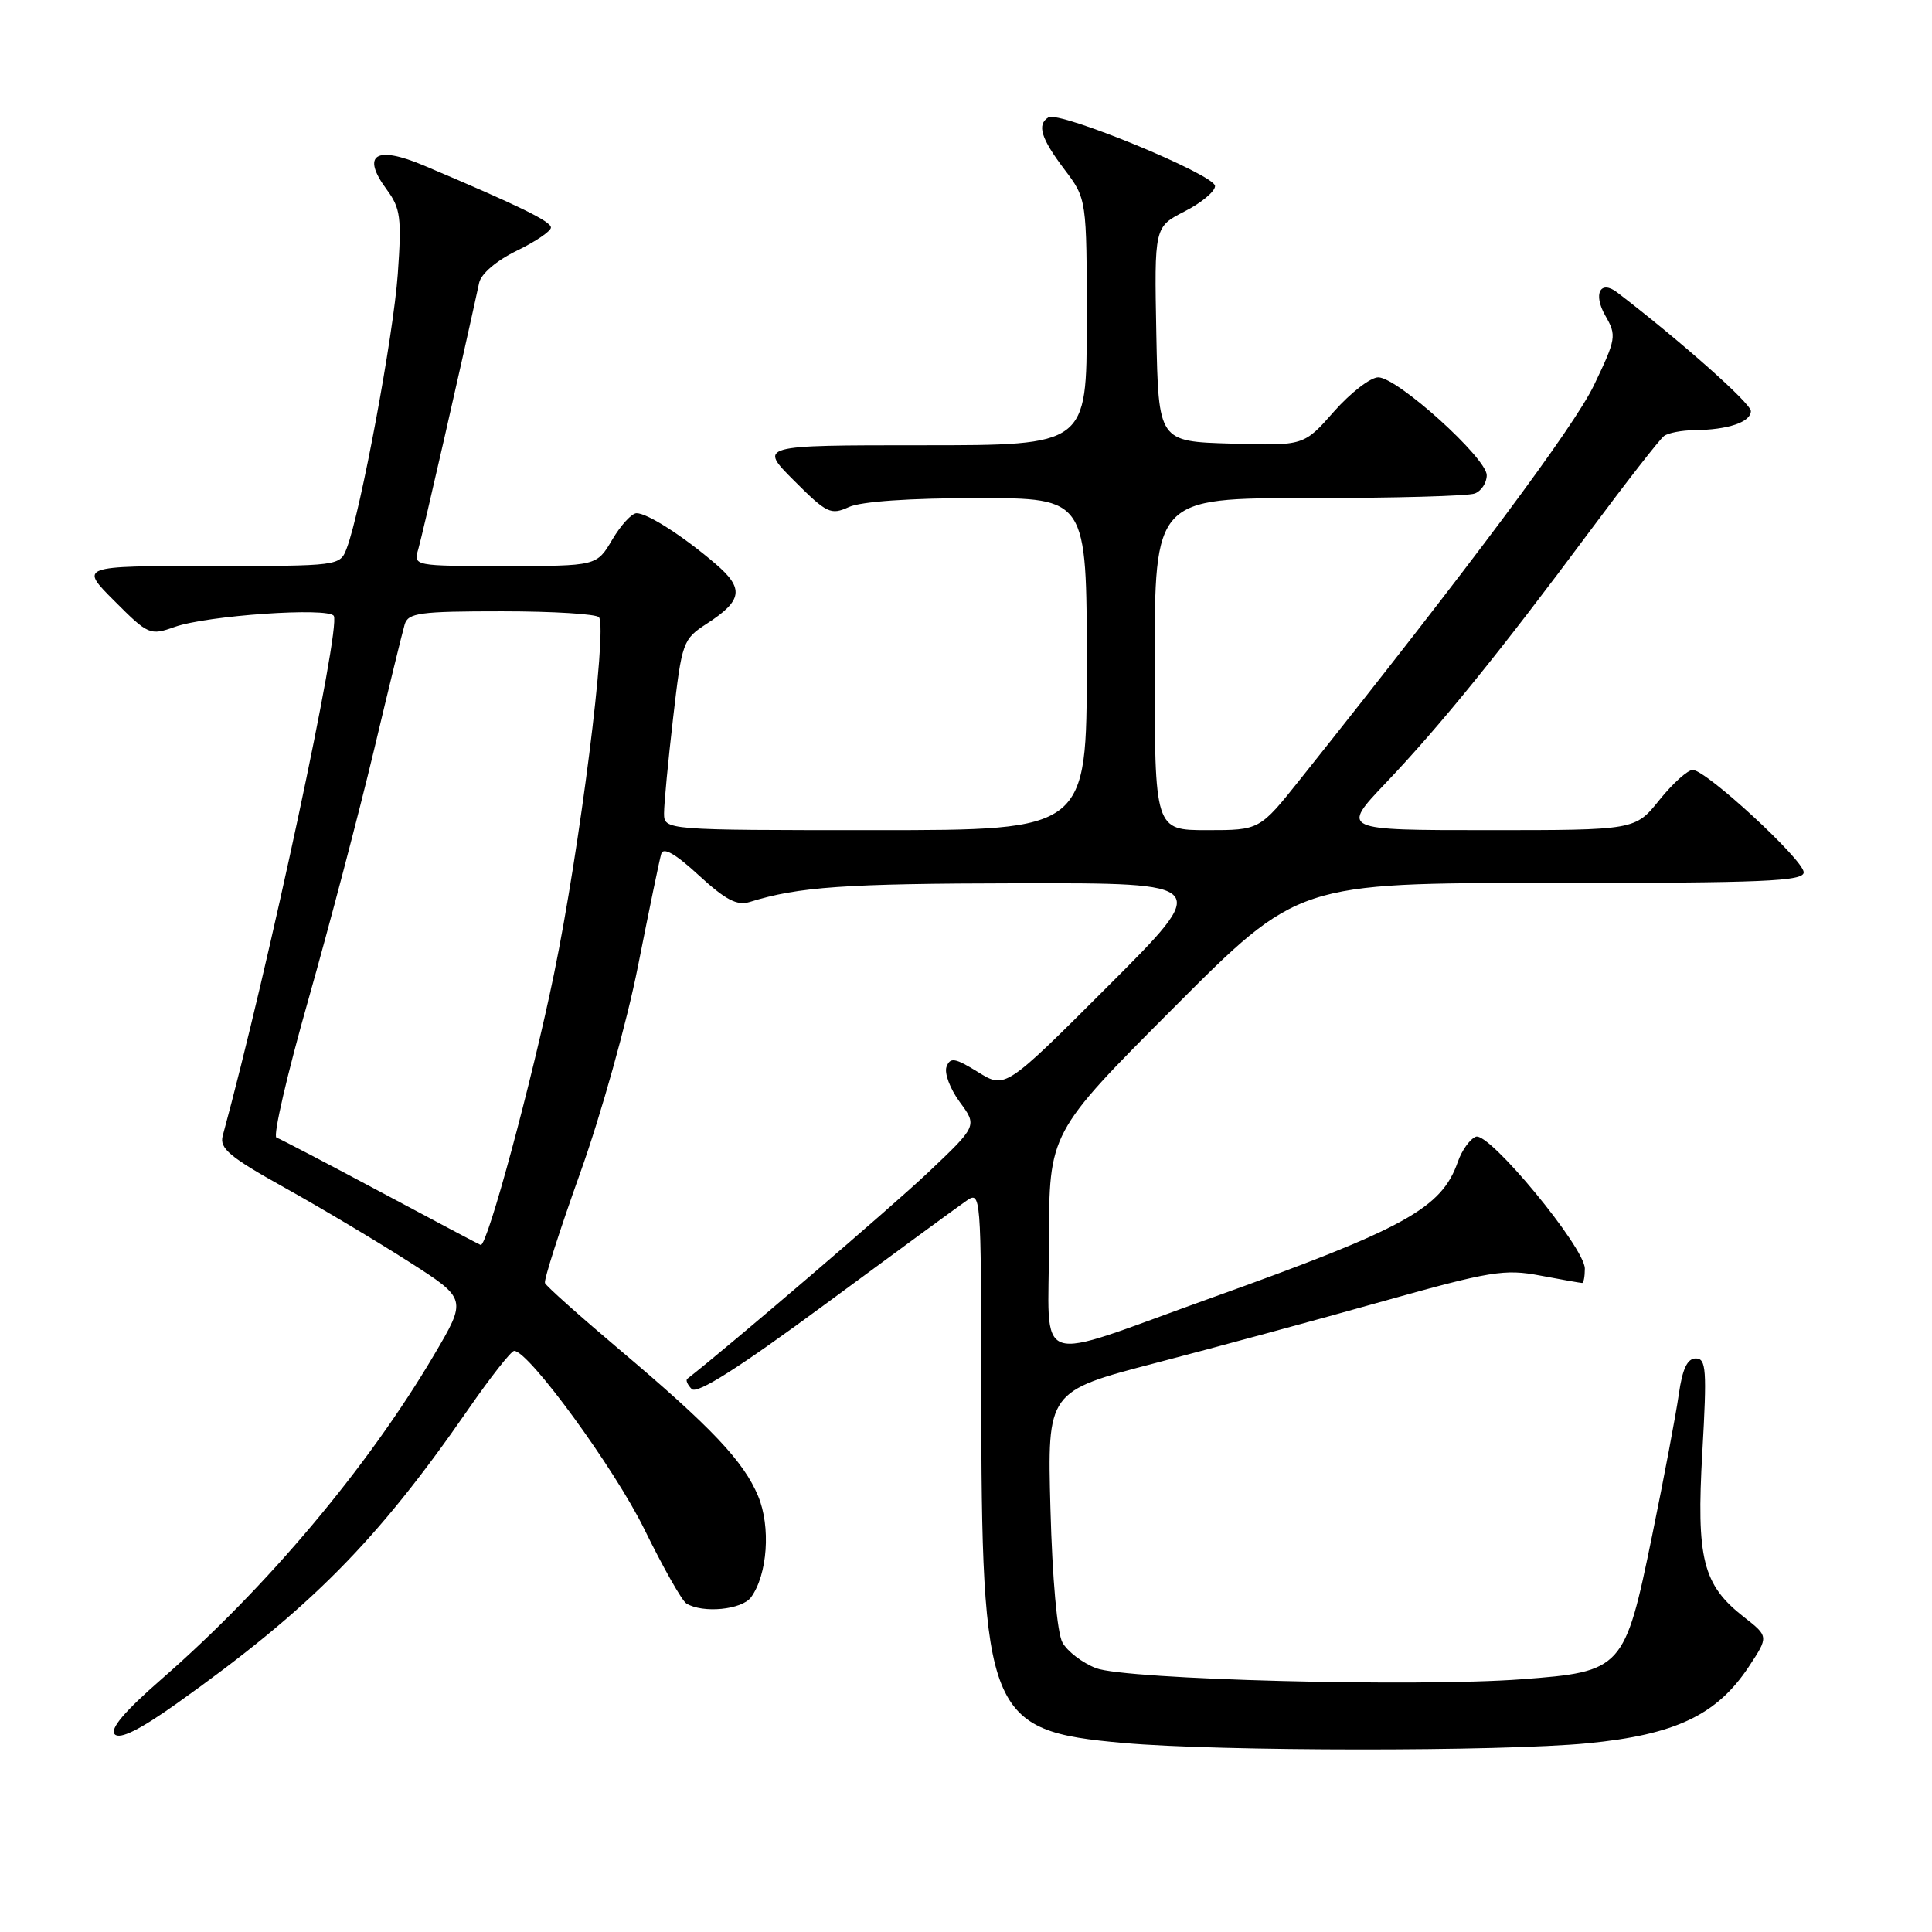 <?xml version="1.0" encoding="UTF-8" standalone="no"?>
<!DOCTYPE svg PUBLIC "-//W3C//DTD SVG 1.1//EN" "http://www.w3.org/Graphics/SVG/1.1/DTD/svg11.dtd" >
<svg xmlns="http://www.w3.org/2000/svg" xmlns:xlink="http://www.w3.org/1999/xlink" version="1.1" viewBox="0 0 256 256">
 <g >
 <path fill="currentColor"
d=" M 210.39 230.99 C 221.99 229.86 227.48 227.25 231.71 220.87 C 234.37 216.84 234.37 216.84 231.06 214.25 C 225.62 209.99 224.76 206.56 225.57 192.37 C 226.19 181.48 226.08 180.00 224.70 180.00 C 223.58 180.00 222.93 181.38 222.45 184.75 C 222.08 187.36 220.49 195.80 218.91 203.50 C 215.28 221.20 214.99 221.51 201.65 222.51 C 187.70 223.56 149.18 222.56 145.23 221.04 C 143.43 220.35 141.43 218.82 140.78 217.64 C 140.08 216.37 139.44 209.18 139.19 199.93 C 138.77 184.35 138.77 184.35 153.14 180.60 C 161.04 178.54 174.57 174.87 183.20 172.44 C 197.49 168.43 199.37 168.12 204.09 169.02 C 206.94 169.56 209.44 170.00 209.64 170.00 C 209.84 170.00 210.00 169.14 210.00 168.10 C 210.00 165.31 197.31 149.94 195.56 150.62 C 194.78 150.92 193.70 152.42 193.17 153.95 C 191.02 160.11 186.23 162.76 160.50 171.98 C 136.33 180.64 139.00 181.56 139.00 164.57 C 139.00 150.09 139.00 150.09 155.50 133.55 C 172.00 117.00 172.00 117.00 205.50 117.00 C 233.69 117.00 239.00 116.78 239.00 115.59 C 239.00 113.96 226.10 102.05 224.30 102.02 C 223.64 102.01 221.65 103.80 219.88 106.00 C 216.67 110.00 216.67 110.00 197.17 110.00 C 177.68 110.00 177.68 110.00 183.62 103.75 C 190.86 96.14 198.78 86.36 210.57 70.50 C 215.48 63.90 219.94 58.17 220.50 57.77 C 221.05 57.36 222.85 57.02 224.50 57.00 C 228.96 56.96 232.00 55.93 232.00 54.47 C 232.00 53.45 222.78 45.26 214.29 38.75 C 212.05 37.03 211.06 38.94 212.71 41.82 C 214.23 44.46 214.16 44.89 211.21 51.04 C 208.57 56.55 194.95 74.82 172.29 103.25 C 166.91 110.00 166.91 110.00 159.96 110.00 C 153.00 110.00 153.00 110.00 153.00 88.00 C 153.00 66.00 153.00 66.00 173.42 66.00 C 184.65 66.00 194.55 65.73 195.42 65.39 C 196.29 65.06 197.00 63.97 197.00 62.97 C 197.00 60.70 185.16 50.01 182.63 50.00 C 181.60 50.00 178.96 52.04 176.76 54.53 C 172.77 59.07 172.77 59.07 163.13 58.78 C 153.50 58.50 153.50 58.50 153.22 44.28 C 152.95 30.07 152.95 30.07 156.97 28.01 C 159.19 26.88 161.00 25.37 161.00 24.65 C 161.00 23.16 140.36 14.66 138.92 15.55 C 137.37 16.51 137.93 18.33 141.03 22.43 C 144.00 26.36 144.00 26.36 144.00 42.68 C 144.00 59.00 144.00 59.00 122.26 59.00 C 100.53 59.00 100.53 59.00 105.21 63.68 C 109.56 68.03 110.08 68.28 112.49 67.18 C 114.11 66.45 120.54 66.00 129.55 66.00 C 144.00 66.00 144.00 66.00 144.00 88.00 C 144.00 110.00 144.00 110.00 116.00 110.00 C 88.00 110.00 88.00 110.00 87.99 107.75 C 87.99 106.51 88.53 100.83 89.19 95.13 C 90.36 85.04 90.47 84.71 93.67 82.63 C 98.41 79.56 98.63 77.98 94.81 74.71 C 90.50 71.02 85.80 68.01 84.35 68.00 C 83.72 68.00 82.27 69.57 81.13 71.50 C 79.07 75.00 79.07 75.00 66.92 75.00 C 54.79 75.00 54.77 75.00 55.43 72.75 C 55.96 70.97 61.30 47.58 63.49 37.47 C 63.75 36.27 65.79 34.53 68.46 33.23 C 70.96 32.02 73.00 30.63 73.00 30.15 C 73.00 29.33 68.81 27.28 56.16 21.93 C 49.77 19.23 47.83 20.49 51.24 25.11 C 53.07 27.59 53.24 28.84 52.71 36.30 C 52.14 44.42 47.79 67.80 45.95 72.63 C 45.05 75.00 45.03 75.00 27.79 75.00 C 10.53 75.00 10.53 75.00 15.16 79.63 C 19.66 84.14 19.89 84.23 23.15 83.07 C 27.42 81.55 43.54 80.44 44.23 81.61 C 45.18 83.26 35.55 128.35 29.51 150.50 C 29.06 152.17 30.42 153.31 37.73 157.38 C 42.56 160.07 49.96 164.49 54.20 167.20 C 61.89 172.12 61.89 172.12 57.47 179.61 C 48.66 194.51 35.39 210.29 21.44 222.46 C 16.49 226.77 14.51 229.11 15.21 229.81 C 15.90 230.50 18.50 229.22 23.37 225.76 C 41.12 213.14 49.92 204.26 62.04 186.75 C 64.99 182.49 67.73 179.00 68.13 179.00 C 70.06 179.00 81.43 194.57 85.39 202.65 C 87.86 207.69 90.36 212.11 90.95 212.47 C 93.12 213.81 98.31 213.30 99.52 211.64 C 101.70 208.65 102.15 202.30 100.46 198.25 C 98.54 193.62 94.25 189.10 82.00 178.76 C 76.78 174.35 72.37 170.41 72.21 170.01 C 72.05 169.60 74.16 163.02 76.89 155.39 C 79.65 147.69 83.06 135.48 84.54 128.00 C 86.01 120.58 87.39 113.89 87.62 113.13 C 87.89 112.21 89.50 113.13 92.59 115.98 C 96.12 119.23 97.66 120.04 99.33 119.52 C 105.85 117.50 111.80 117.08 135.00 117.04 C 160.49 117.00 160.49 117.00 146.85 130.64 C 133.20 144.29 133.20 144.29 129.60 142.06 C 126.54 140.17 125.91 140.06 125.42 141.35 C 125.10 142.18 125.89 144.28 127.17 146.02 C 129.50 149.18 129.50 149.18 123.00 155.34 C 118.19 159.90 96.53 178.45 91.07 182.70 C 90.83 182.88 91.10 183.50 91.66 184.06 C 92.37 184.77 97.94 181.23 109.37 172.80 C 118.55 166.03 126.94 159.88 128.03 159.13 C 129.98 157.77 130.00 158.08 130.02 184.13 C 130.05 227.38 130.84 229.35 148.85 230.95 C 161.51 232.08 198.95 232.10 210.39 230.99 Z  M 50.50 157.98 C 43.35 154.16 37.11 150.90 36.63 150.73 C 36.15 150.56 38.05 142.34 40.86 132.46 C 43.66 122.58 47.56 107.75 49.53 99.50 C 51.49 91.25 53.33 83.71 53.62 82.75 C 54.07 81.21 55.59 81.00 66.51 81.00 C 73.31 81.00 79.10 81.36 79.38 81.80 C 80.47 83.57 76.81 112.54 73.42 129.00 C 70.49 143.25 64.58 165.11 63.70 164.97 C 63.59 164.95 57.65 161.80 50.50 157.98 Z "/>
</g>
</svg>